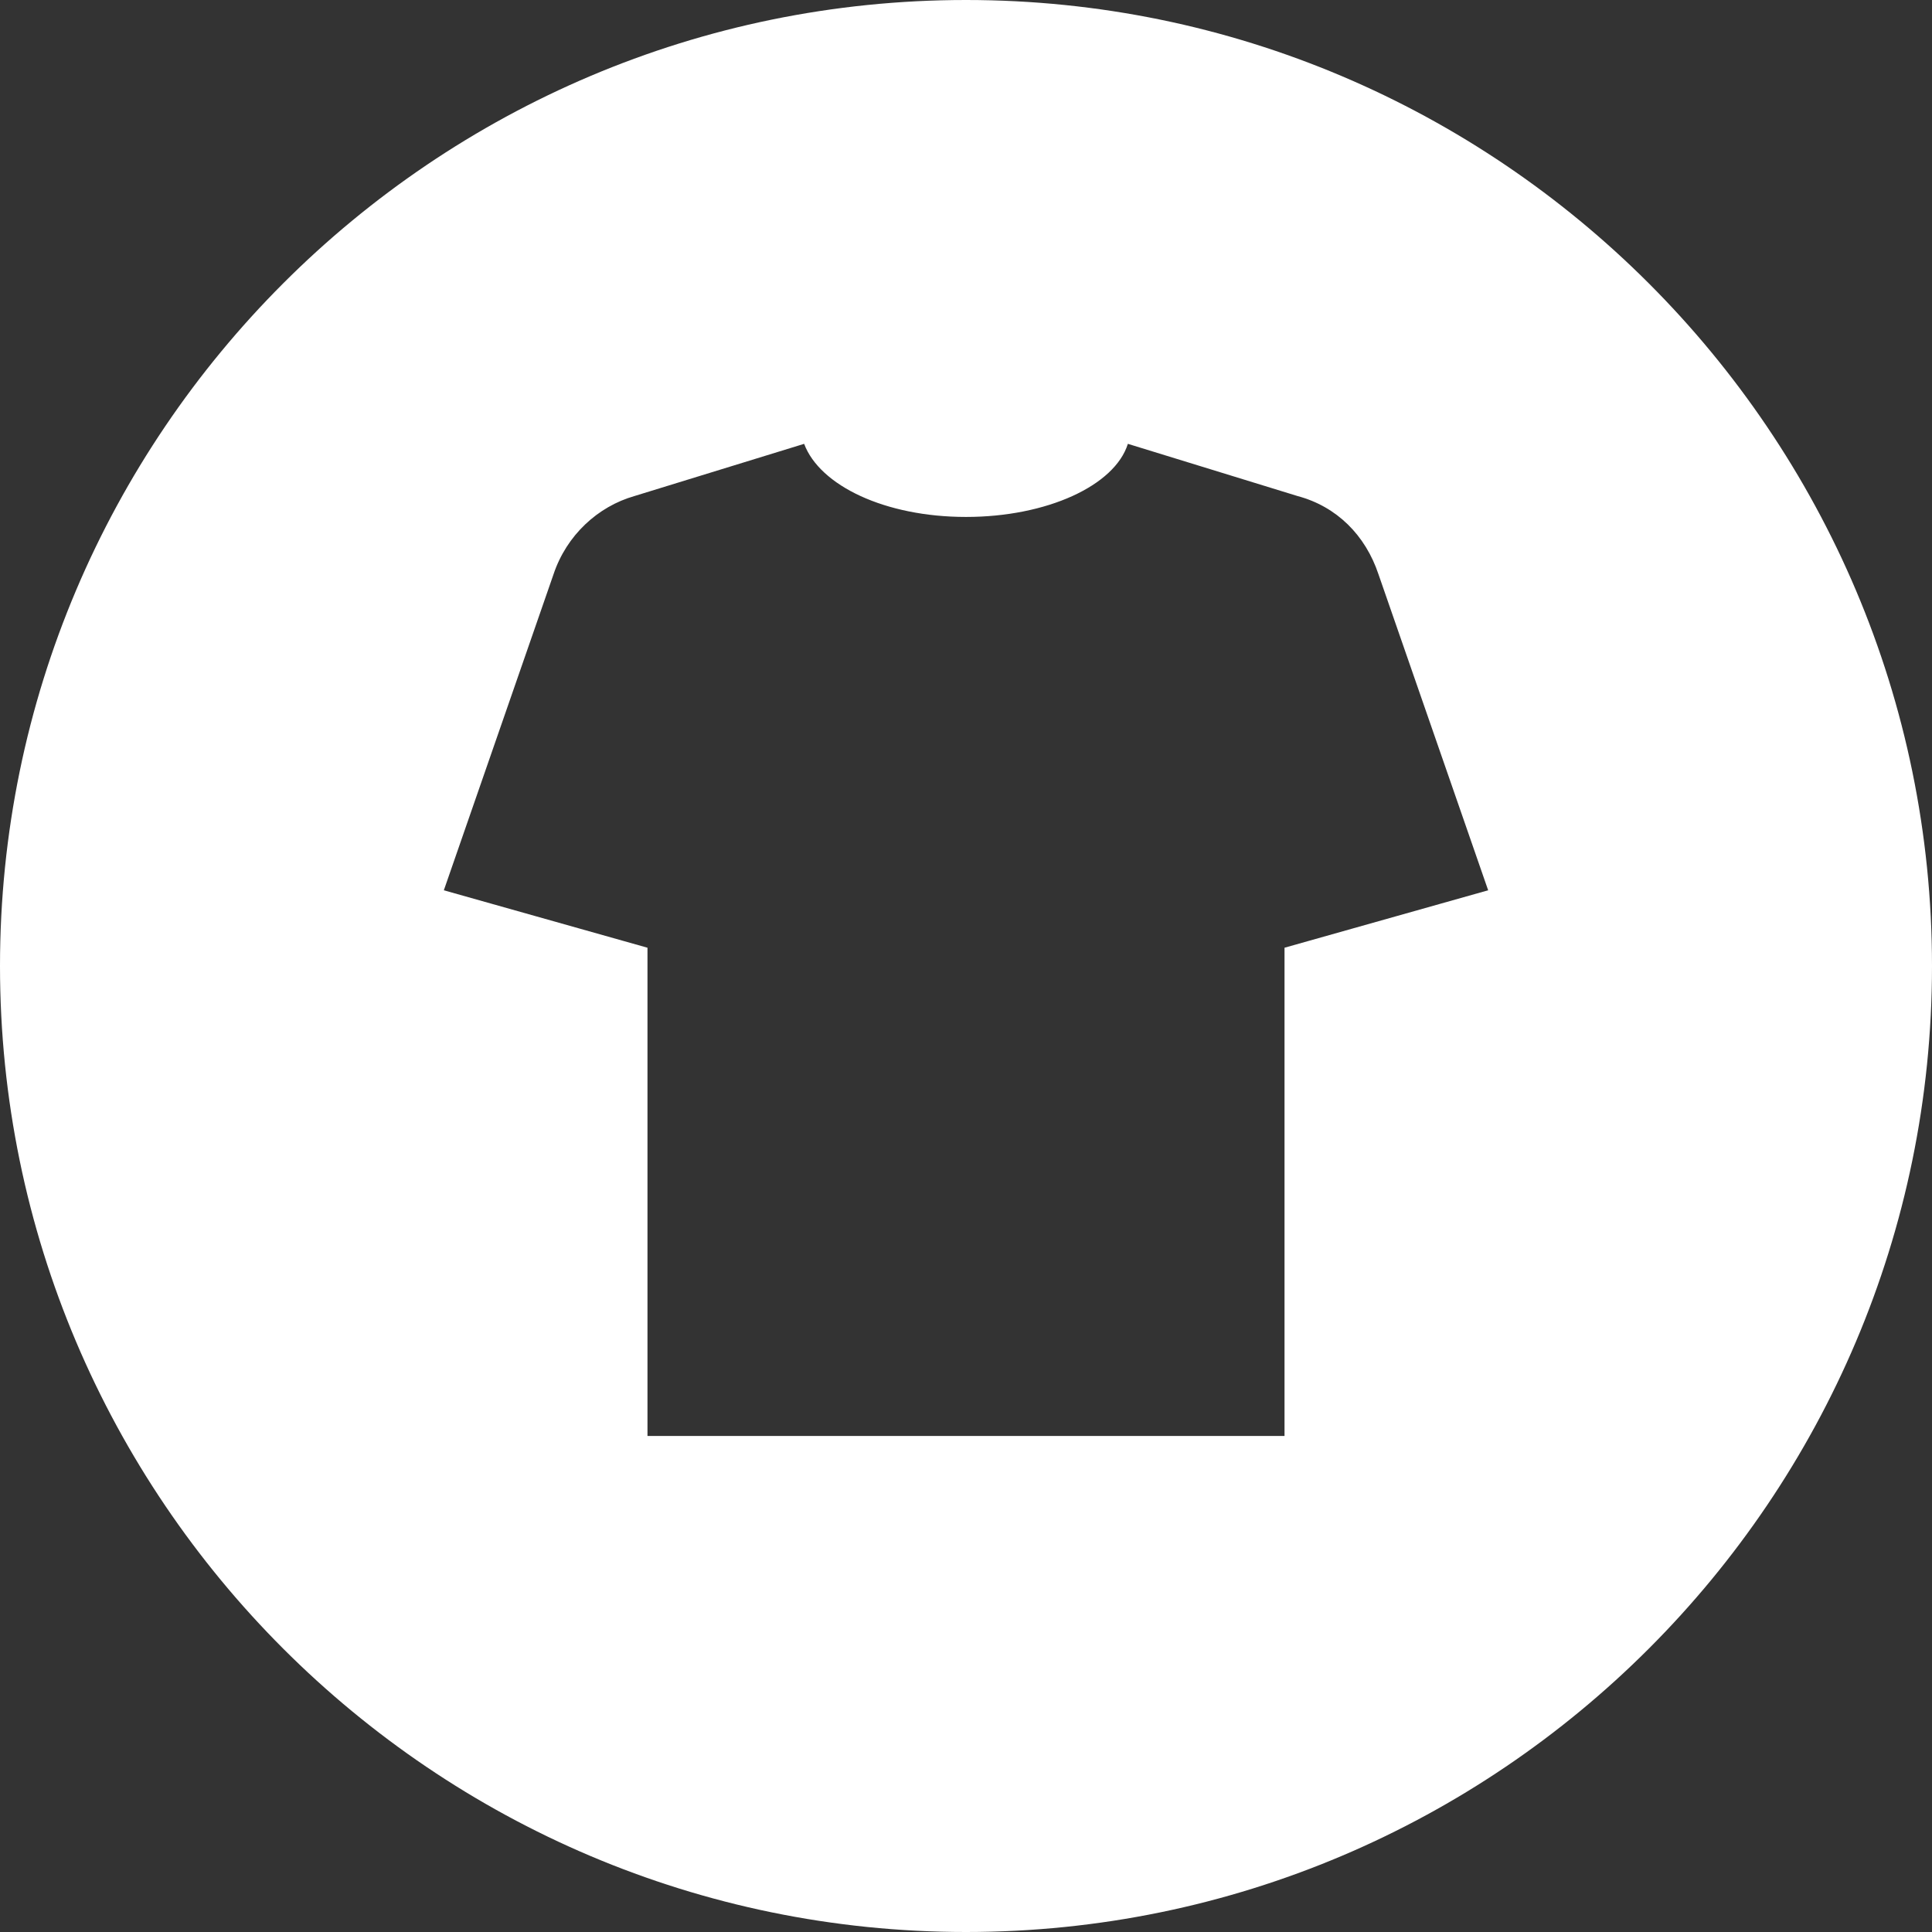 <?xml version="1.0" encoding="utf-8"?>
<!-- Generator: Adobe Illustrator 27.8.1, SVG Export Plug-In . SVG Version: 6.00 Build 0)  -->
<svg version="1.1" id="Layer_1" xmlns="http://www.w3.org/2000/svg" xmlns:xlink="http://www.w3.org/1999/xlink" x="0px" y="0px"
	 viewBox="0 0 74 74" style="enable-background:new 0 0 74 74;" xml:space="preserve">
<rect x="0" y="0" width="74" height="74" fill="#333333" stroke="none"/>
<style type="text/css">
	.st0{fill:#FFFFFF;}
</style>
<g>
	<path class="st0" d="M37,0C16.6,0,0,16.6,0,37s16.6,37,37,37s37-16.6,37-37S57.4,0,37,0z M49.2,36.3V55H24.8V36.3L17,34.1L21.2,22
		c0.5-1.5,1.7-2.6,3.1-3l6.5-2c0.6,1.6,3.1,2.8,6.2,2.8s5.7-1.2,6.2-2.8l6.5,2c1.5,0.4,2.6,1.5,3.1,3L57,34.1L49.2,36.3z"/>
</g>
</svg>
